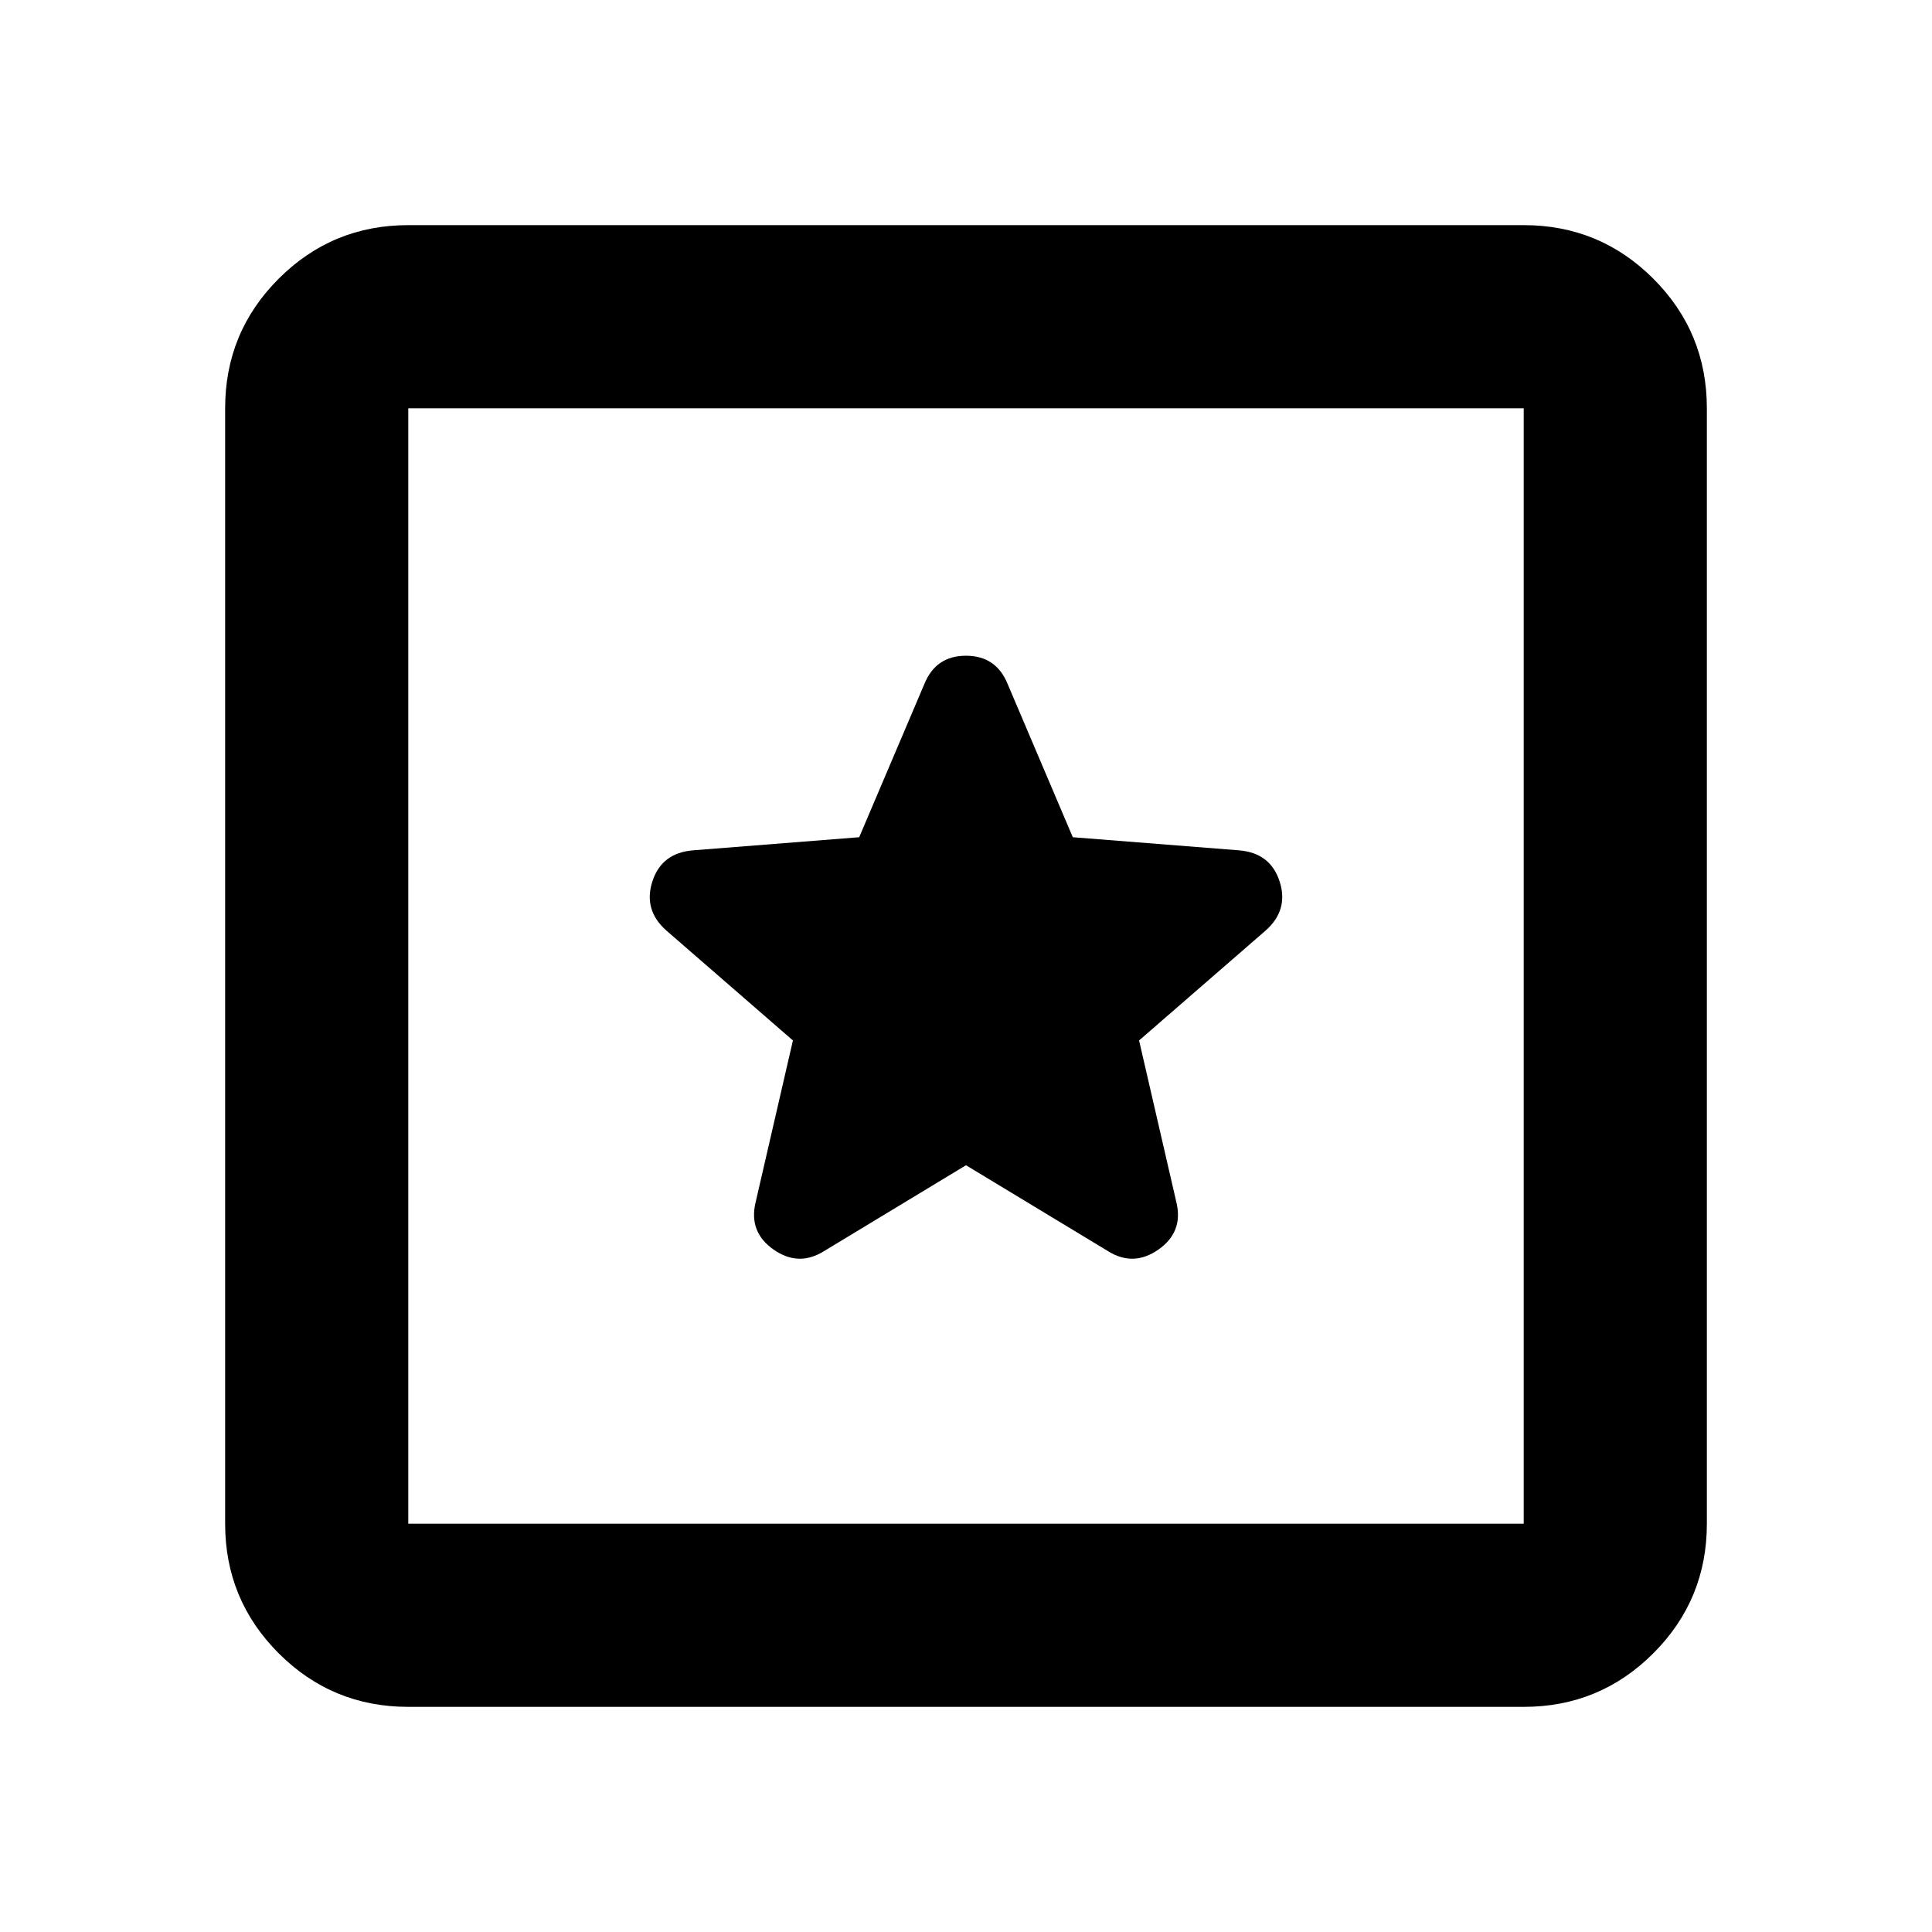 <svg xmlns="http://www.w3.org/2000/svg" height="24" viewBox="0 -960 960 960" width="24"><path d="M202.87-111.87q-37.78 0-64.39-26.61t-26.61-64.39v-554.26q0-37.78 26.61-64.39t64.39-26.61h554.26q37.78 0 64.39 26.61t26.61 64.39v554.26q0 37.78-26.61 64.39t-64.39 26.61H202.87Zm0-91h554.26v-554.26H202.87v554.26Zm0-554.26v554.26-554.26ZM480-381l70.5 42.65q12.67 7.96 25.11-.74 12.43-8.69 8.96-23.37L566-443l62.98-54.7q11.43-10.19 6.84-24.37-4.6-14.17-20.28-15.41l-82.47-6.51-32.44-76.27q-5.73-13.91-20.64-13.91-14.9 0-20.62 13.91l-32.44 76.27-82.47 6.51q-15.68 1.24-20.28 15.41-4.59 14.18 6.84 24.37L394-443l-18.57 80.54q-3.47 14.68 8.96 23.37 12.44 8.7 25.11.74L480-381Z"/></svg>